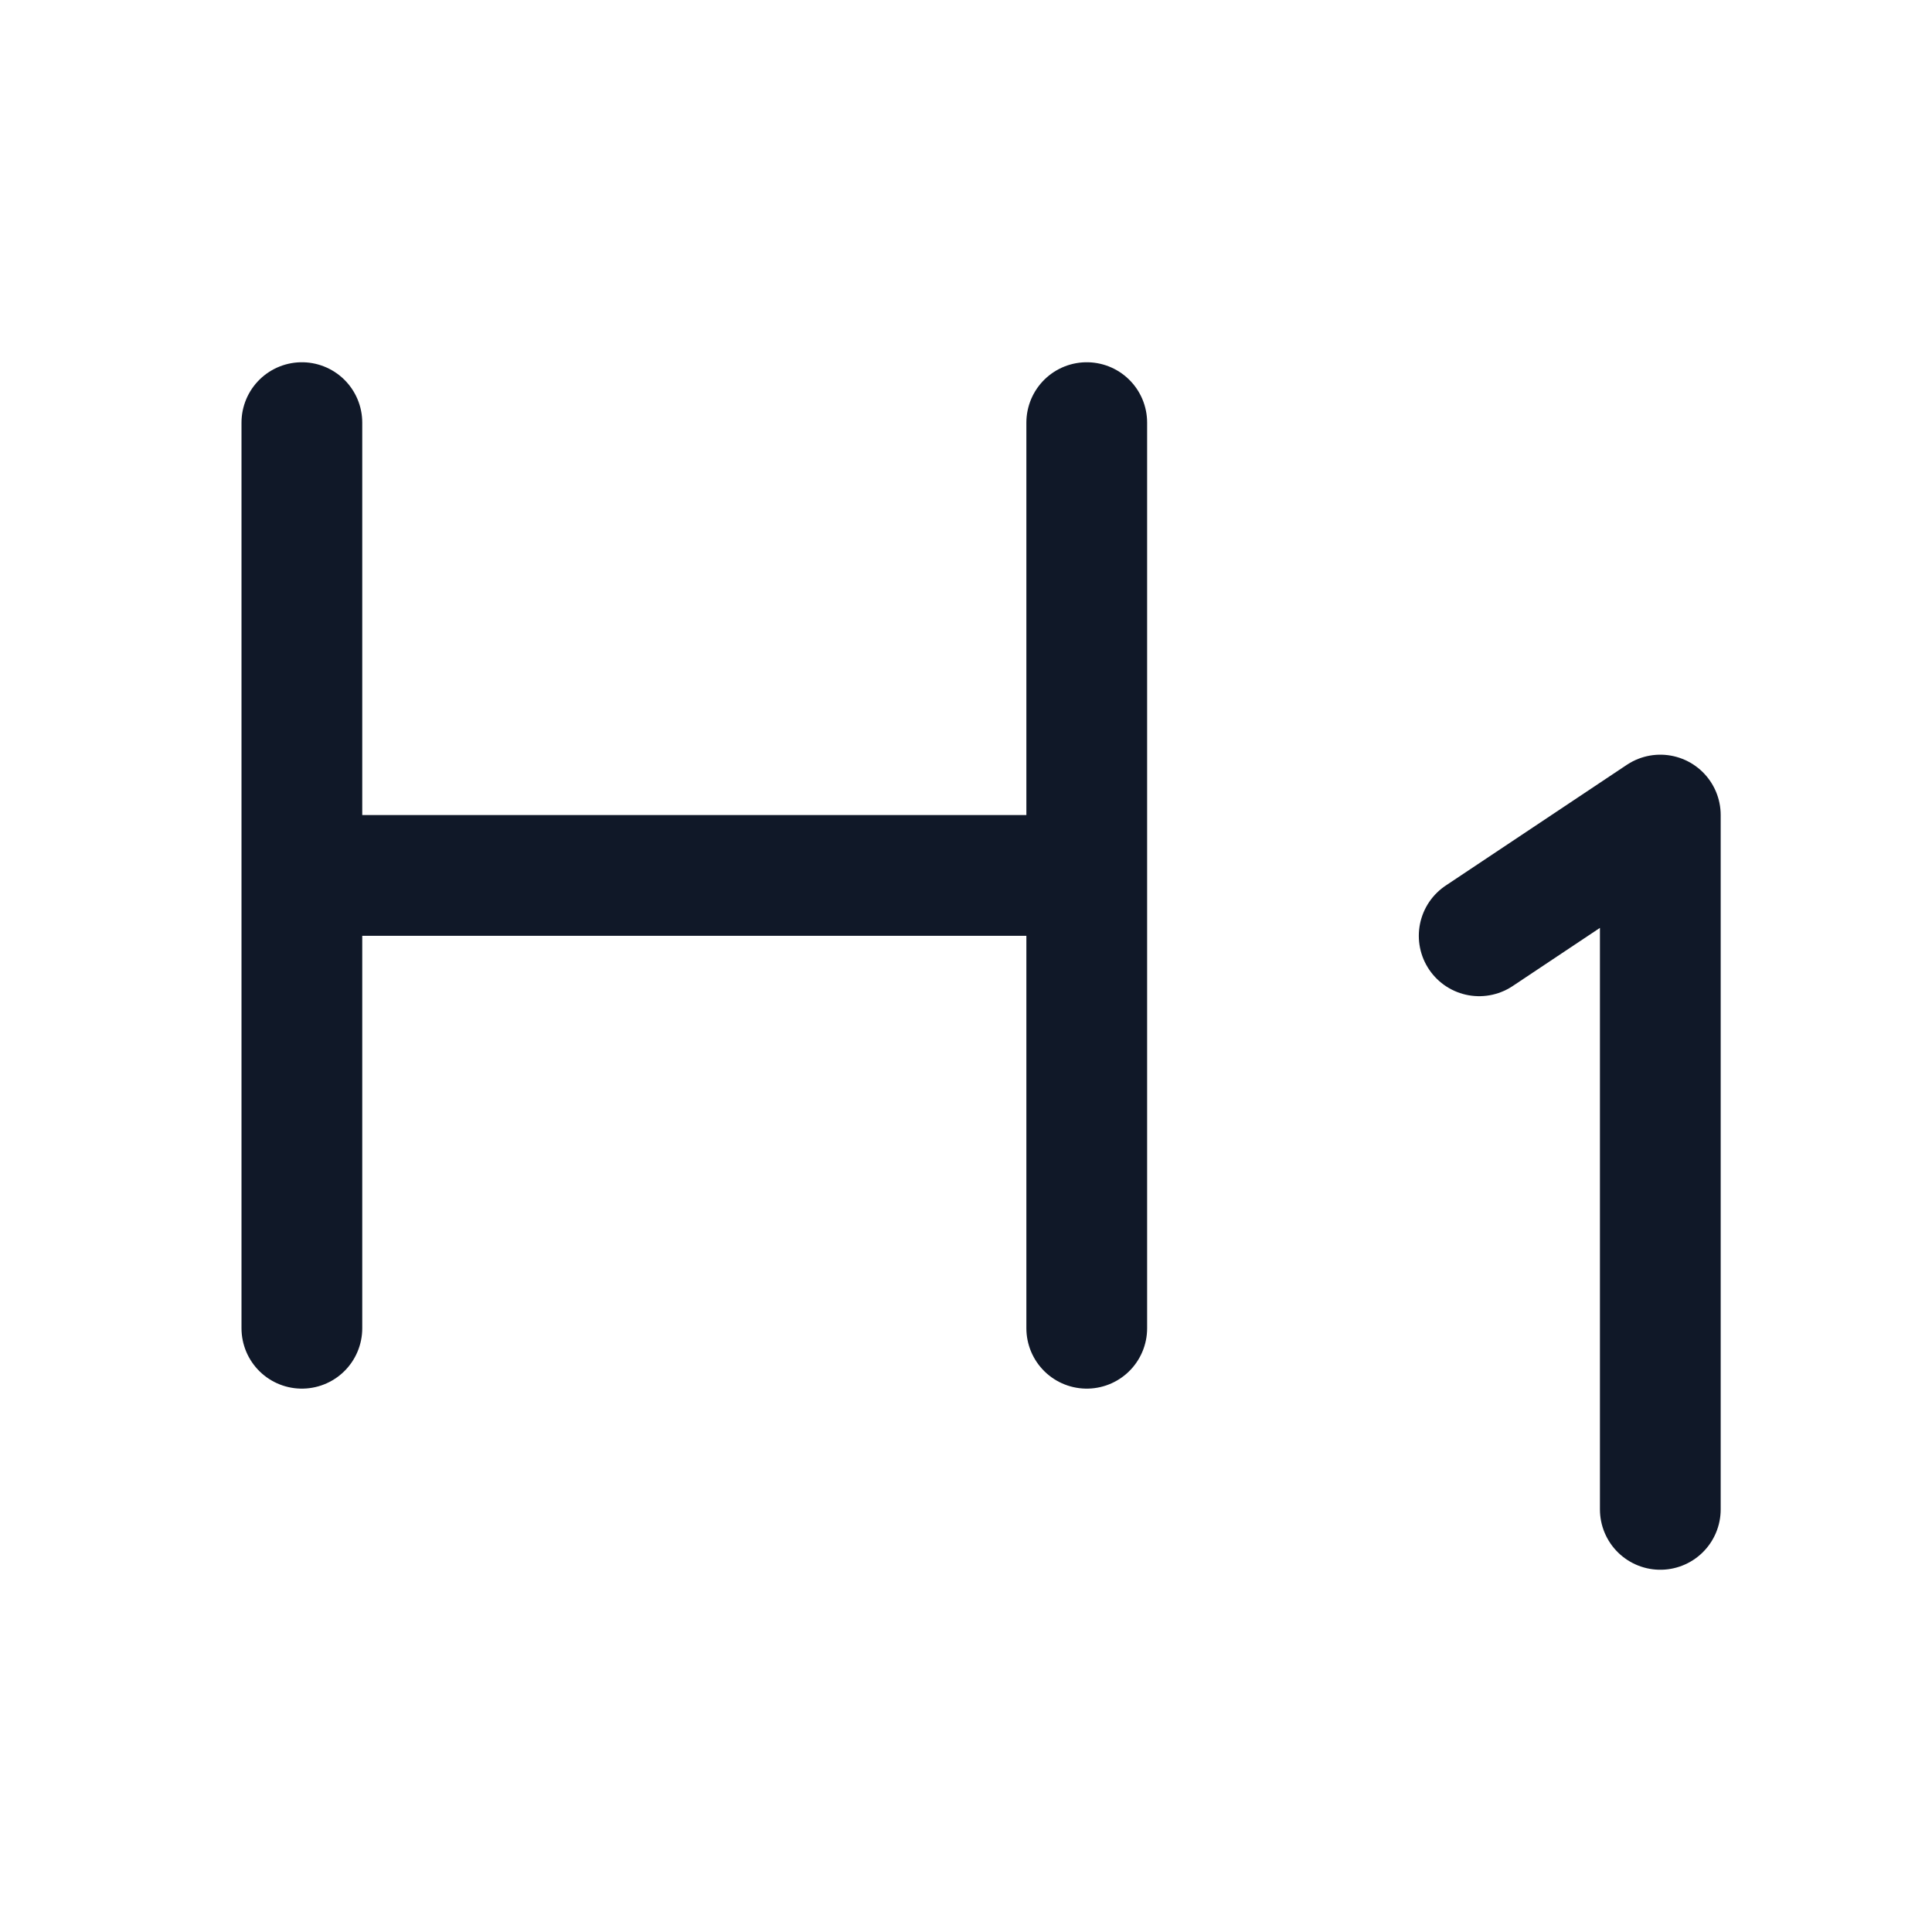 <svg xmlns="http://www.w3.org/2000/svg" fill="none" stroke="currentColor" aria-hidden="true" viewBox="0 0 32 32"><g stroke="#101828" stroke-linecap="round" stroke-linejoin="round" stroke-width="2" clip-path="url(#a)"><path d="M5 7v15m13-7.5H5M18 7v15m6.5-6.5 3-2V25"/></g><defs><clipPath id="a"><rect width="32" height="32" fill="#fff" rx="5"/></clipPath></defs></svg>